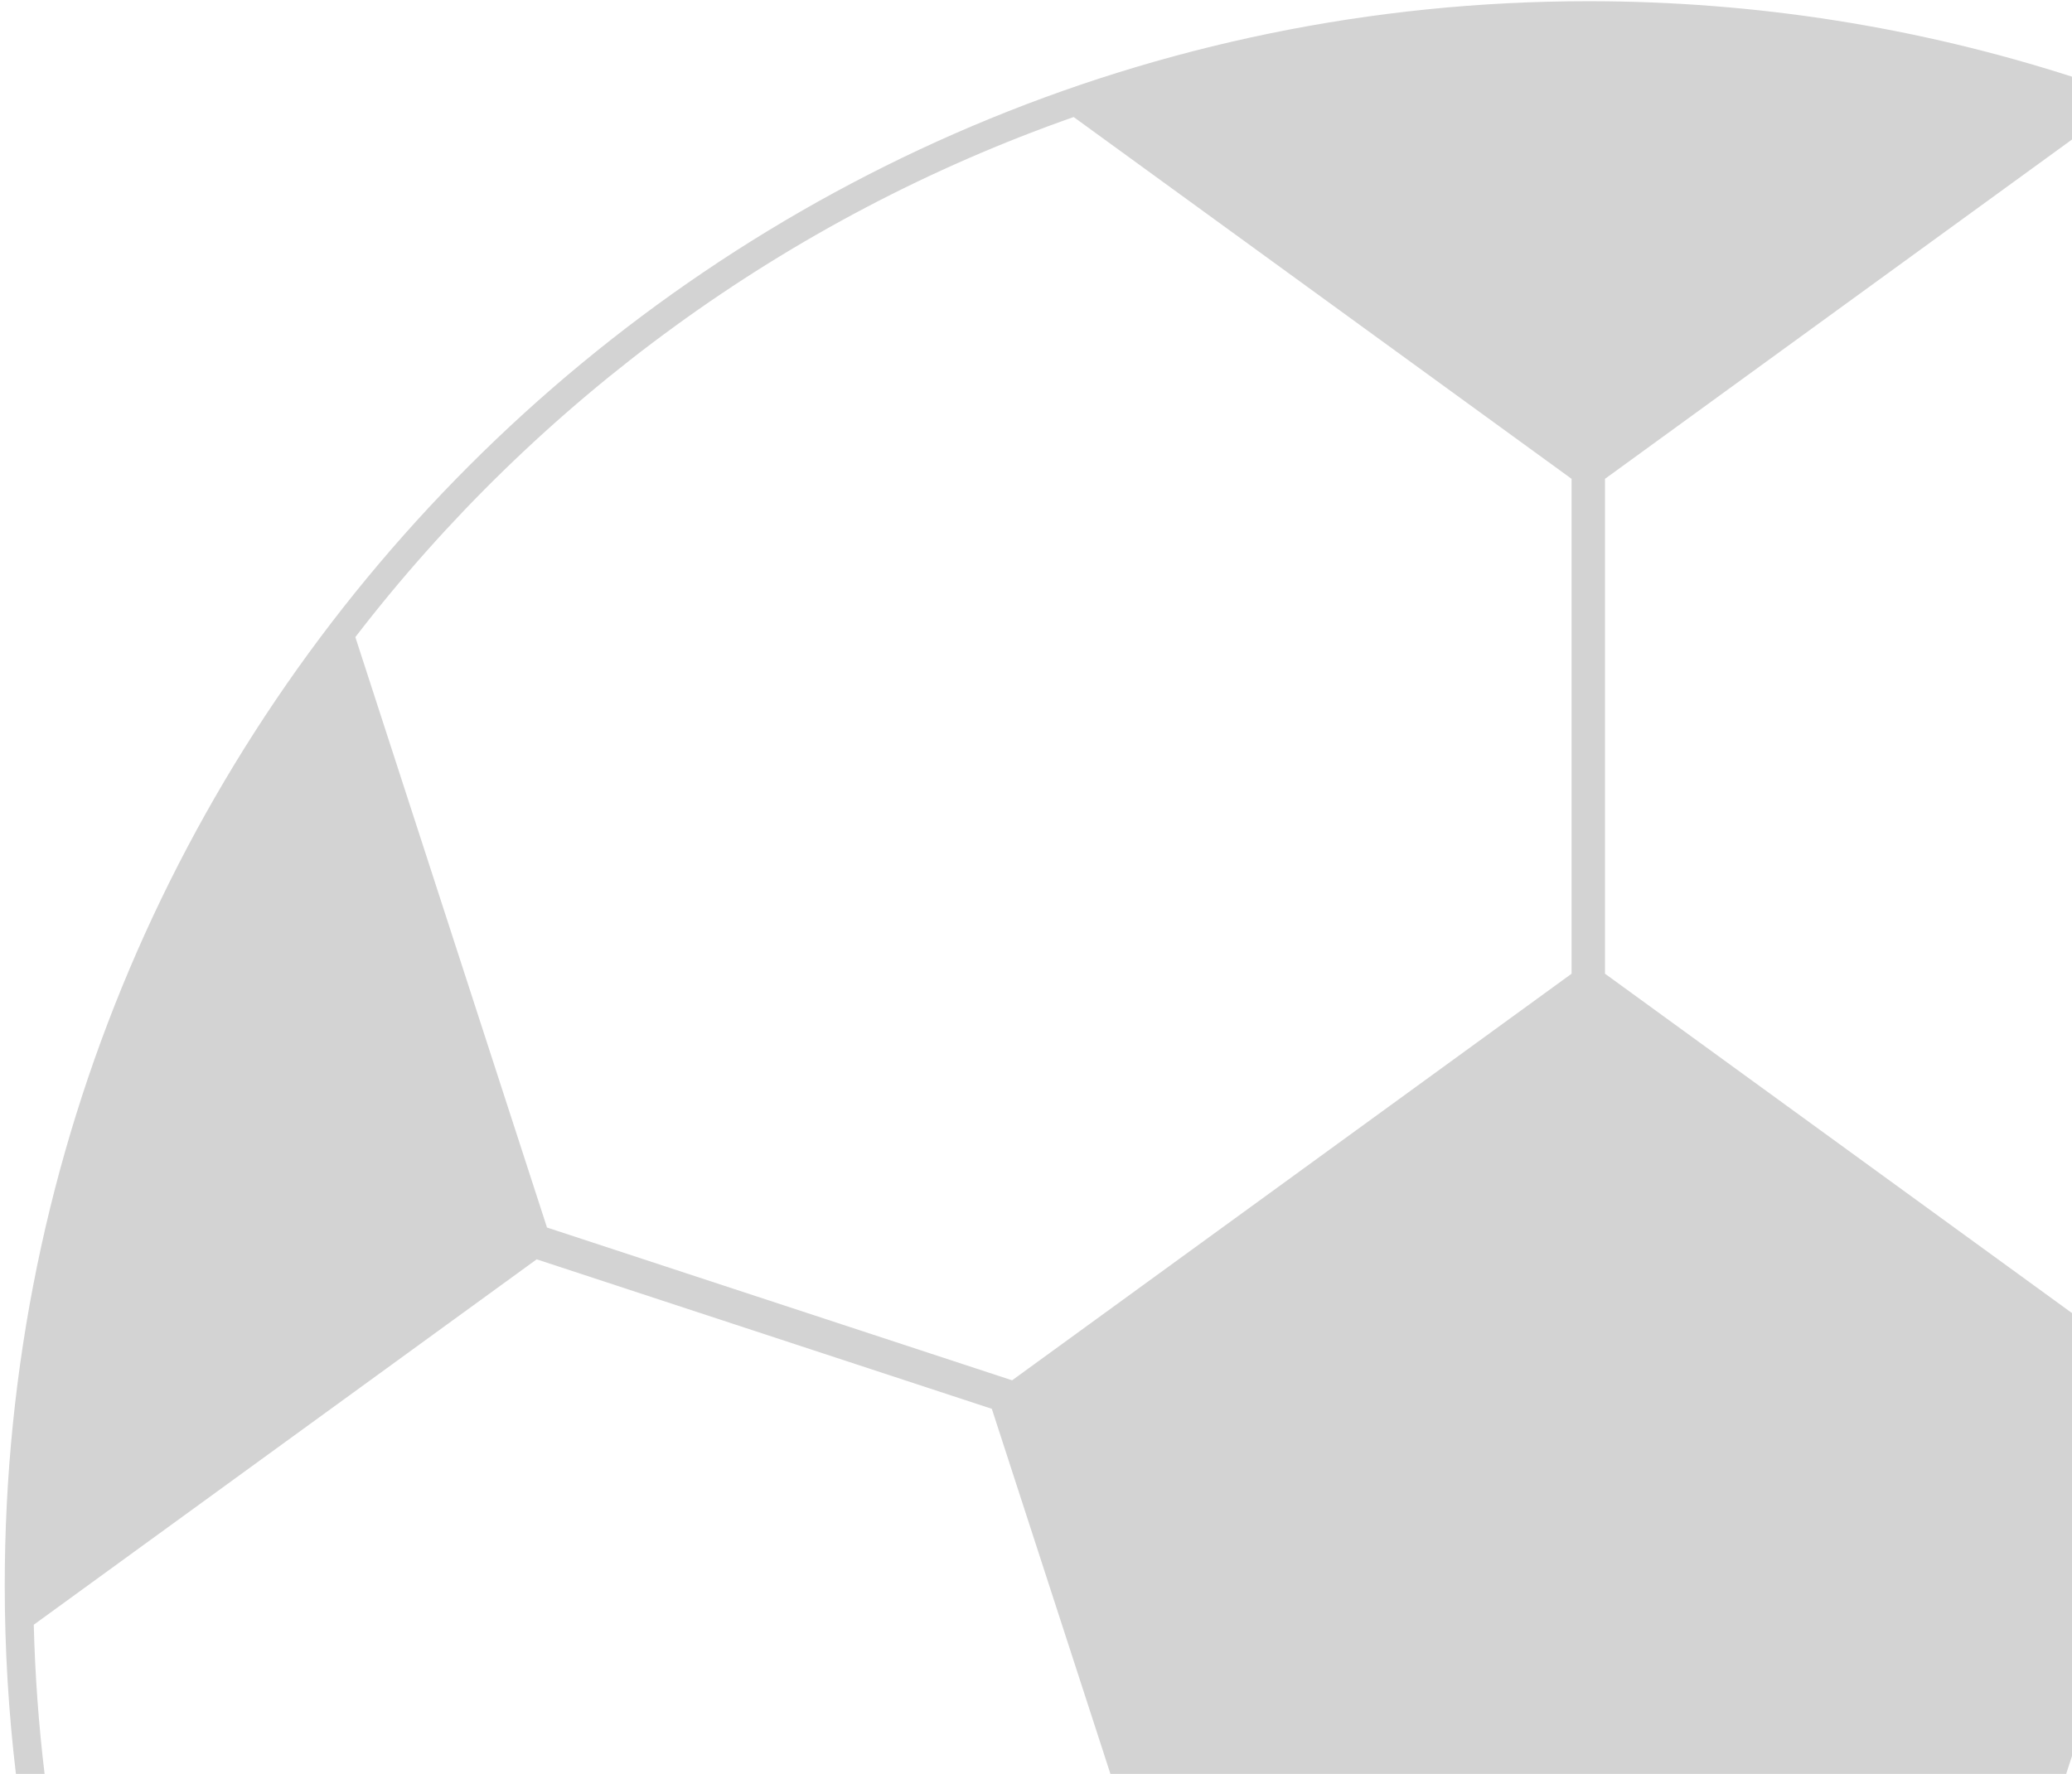 <svg width="355" height="304" viewBox="0 0 355 304" fill="none" xmlns="http://www.w3.org/2000/svg">
<path d="M354.005 304H190.248C189.815 302.662 189.382 301.328 188.948 299.99C183.947 284.592 178.946 269.187 173.94 253.783C172.607 249.669 171.271 245.556 169.933 241.44L91.949 215.82L5.786 278.441C6.002 287.071 6.626 295.594 7.638 304H2.725C1.463 293.403 0.812 282.621 0.812 271.691C0.809 121.99 122.538 0.207 272.155 0.207C301.033 0.207 328.877 4.745 355 13.141V23.91L274.987 82.062V166.87C301.657 186.257 328.331 205.645 355 225.032V300.932C354.667 301.953 354.338 302.978 354.005 304ZM183.952 20.056C134.719 37.333 92.103 68.615 60.882 109.183L93.719 210.369L173.407 236.553C178.513 232.841 183.619 229.128 188.724 225.42C215.572 205.903 242.417 186.387 269.262 166.874V82.062L183.952 20.056Z" fill="#D3D3D3"/>
</svg>
